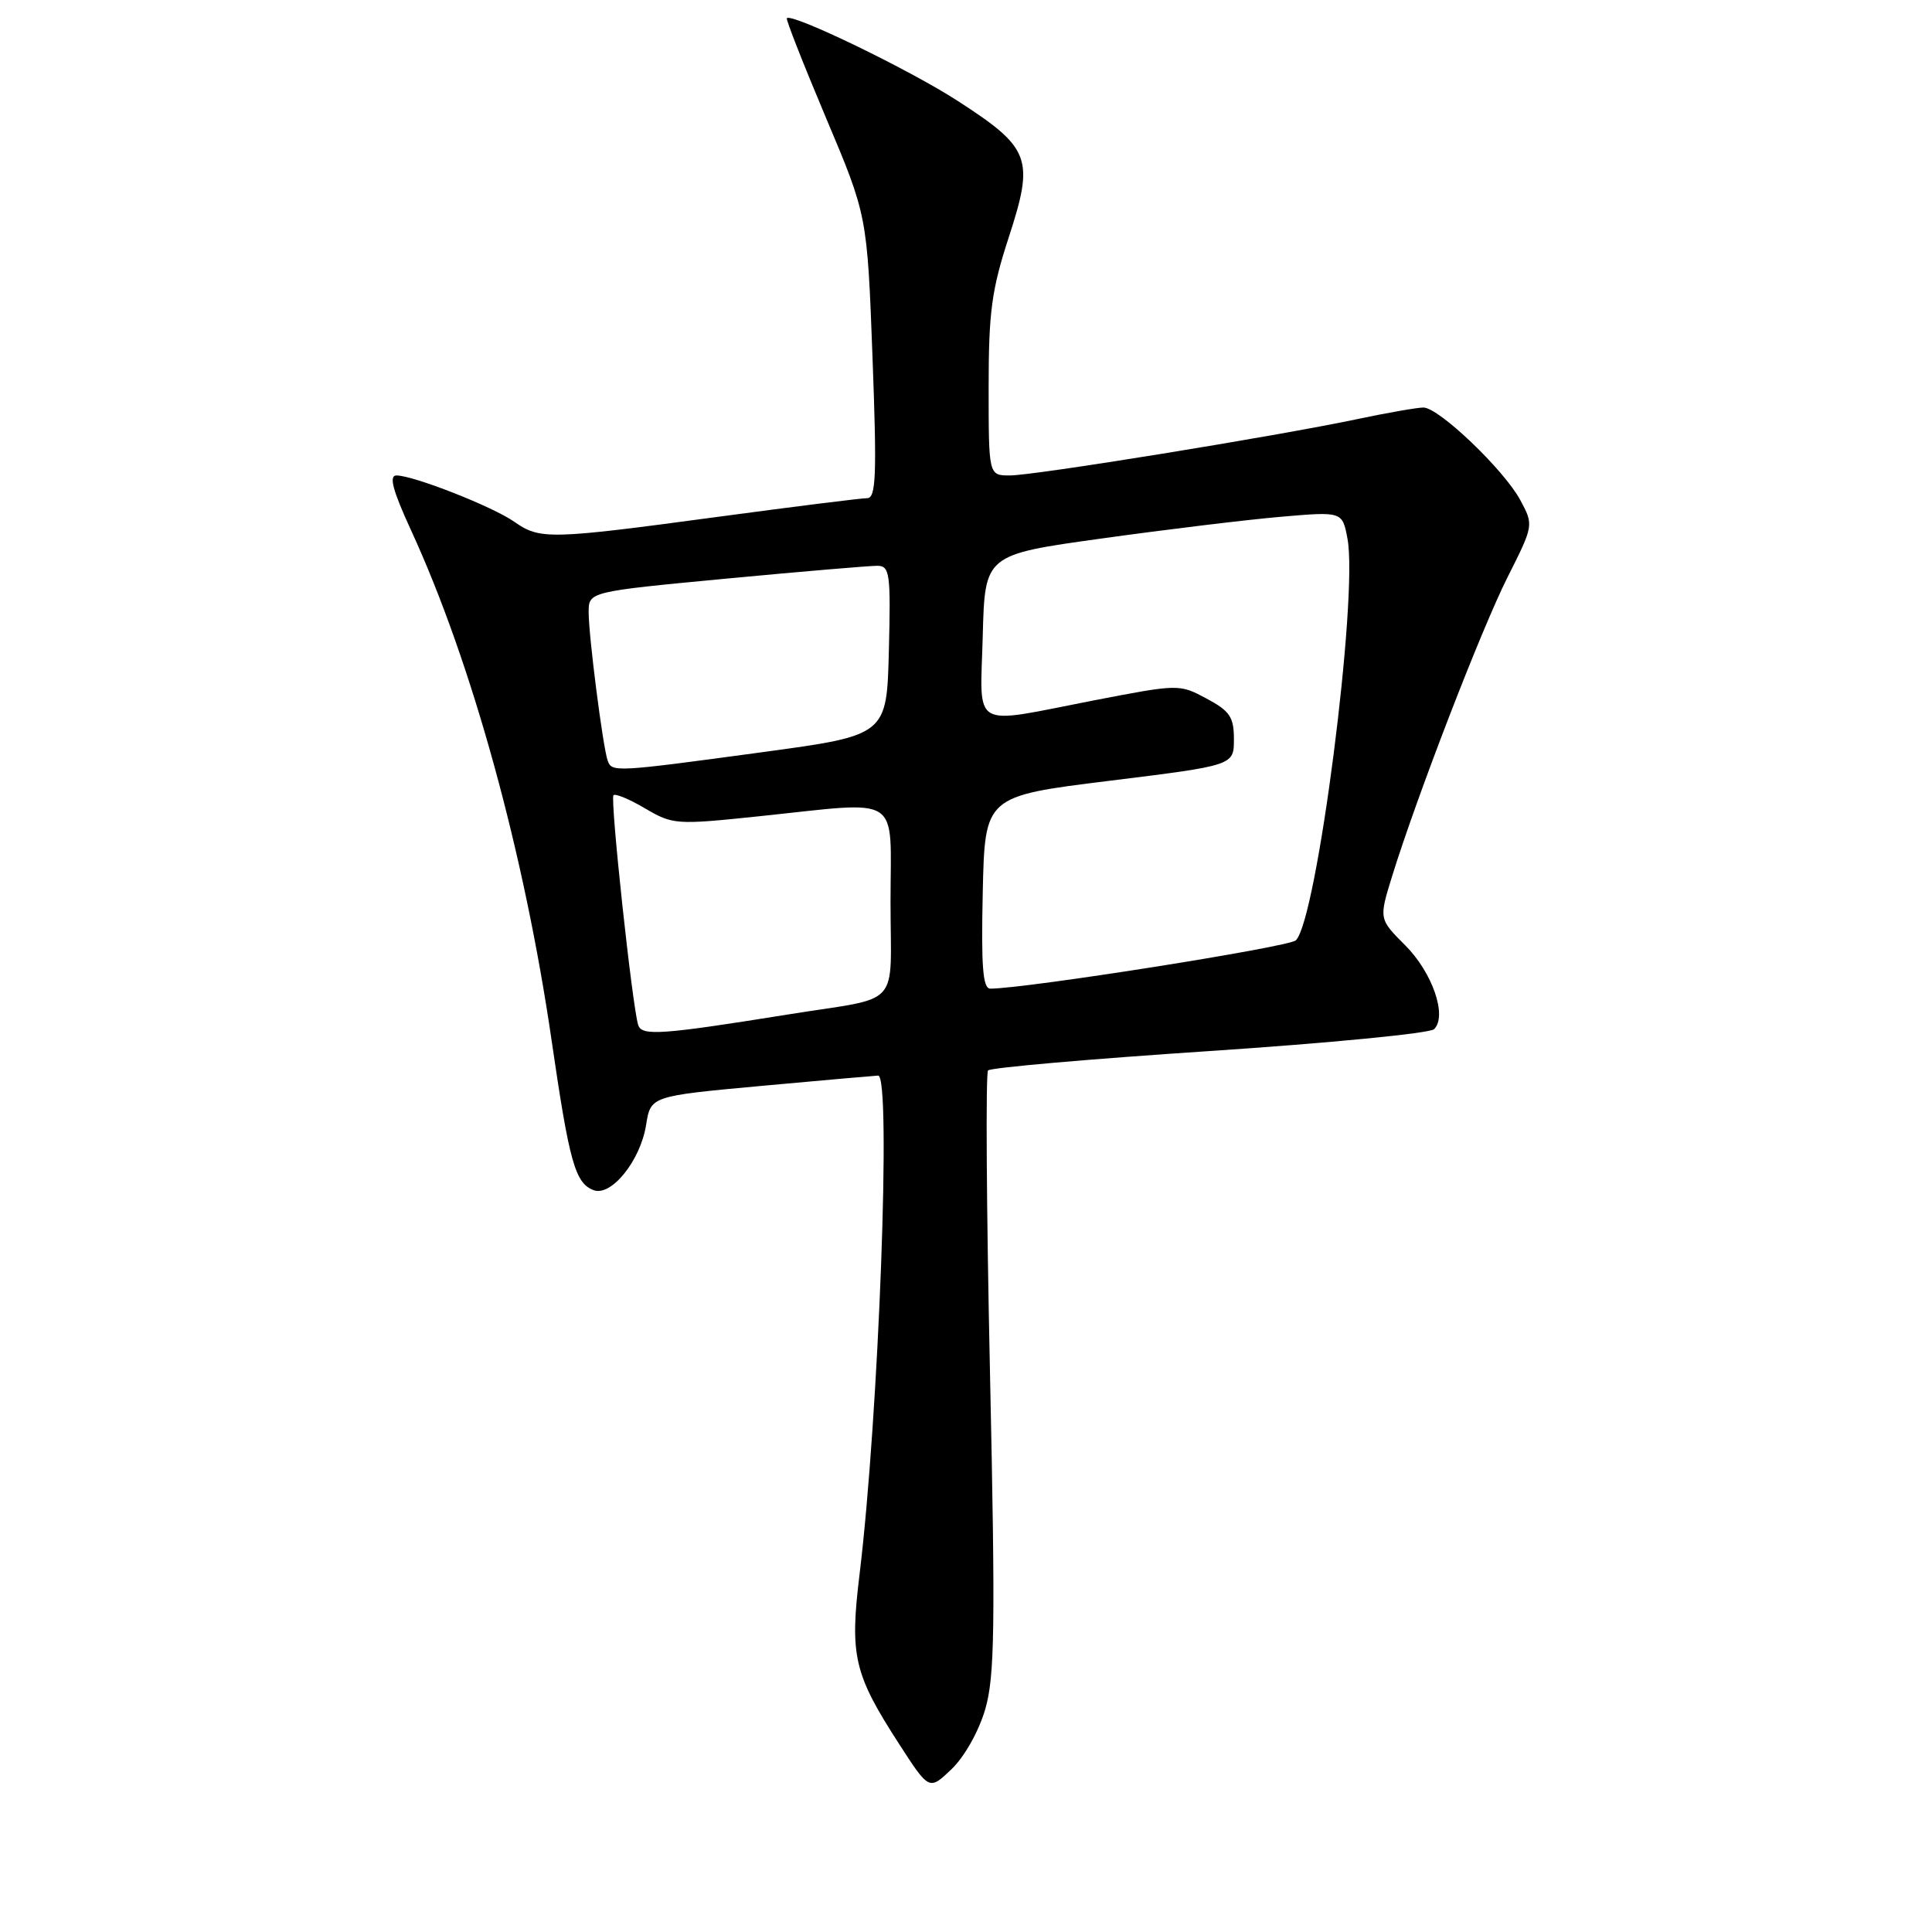 <?xml version="1.0" encoding="UTF-8" standalone="no"?>
<!DOCTYPE svg PUBLIC "-//W3C//DTD SVG 1.1//EN" "http://www.w3.org/Graphics/SVG/1.1/DTD/svg11.dtd" >
<svg xmlns="http://www.w3.org/2000/svg" xmlns:xlink="http://www.w3.org/1999/xlink" version="1.1" viewBox="0 0 256 256">
 <g >
 <path fill="currentColor"
d=" M 130.55 226.48 C 131.81 222.15 131.90 215.56 131.18 181.95 C 130.71 160.25 130.60 142.20 130.92 141.84 C 131.24 141.47 144.44 140.32 160.27 139.27 C 176.09 138.22 189.48 136.92 190.03 136.37 C 191.79 134.61 189.81 128.88 186.21 125.27 C 182.71 121.77 182.71 121.77 184.45 116.14 C 187.74 105.52 196.24 83.50 199.73 76.54 C 203.23 69.59 203.23 69.59 201.45 66.27 C 199.28 62.24 190.65 54.00 188.61 54.00 C 187.80 54.00 183.84 54.69 179.82 55.54 C 169.00 57.82 137.06 63.00 133.81 63.00 C 131.00 63.00 131.00 63.00 131.00 51.31 C 131.00 41.34 131.39 38.41 133.69 31.37 C 137.07 20.98 136.55 19.61 126.90 13.37 C 120.52 9.24 104.96 1.71 104.26 2.41 C 104.11 2.56 106.45 8.50 109.45 15.62 C 114.91 28.55 114.91 28.55 115.61 47.28 C 116.20 63.02 116.08 66.00 114.90 66.01 C 114.13 66.01 105.17 67.13 95.00 68.50 C 72.80 71.49 71.55 71.52 68.15 69.14 C 65.27 67.12 54.78 63.00 52.53 63.00 C 51.51 63.00 52.03 64.97 54.46 70.25 C 62.52 87.77 69.47 112.99 73.09 137.86 C 75.45 154.07 76.21 156.76 78.65 157.70 C 80.99 158.59 84.85 153.81 85.61 149.07 C 86.22 145.24 86.22 145.24 100.86 143.89 C 108.91 143.15 115.89 142.54 116.36 142.52 C 118.13 142.47 116.44 187.69 113.89 208.65 C 112.58 219.40 113.15 221.83 119.12 231.06 C 123.12 237.26 123.12 237.26 126.10 234.41 C 127.81 232.76 129.70 229.40 130.55 226.48 Z  M 84.57 135.84 C 83.79 133.47 80.82 105.84 81.29 105.37 C 81.54 105.12 83.44 105.91 85.50 107.13 C 89.13 109.27 89.61 109.31 100.48 108.17 C 119.79 106.16 118.00 105.00 118.00 119.48 C 118.00 133.84 119.69 131.98 104.50 134.41 C 87.68 137.11 85.05 137.30 84.57 135.84 Z  M 130.22 118.25 C 130.50 105.50 130.50 105.50 147.00 103.46 C 163.50 101.42 163.50 101.42 163.50 97.96 C 163.50 95.01 162.97 94.22 159.87 92.56 C 156.26 90.63 156.20 90.63 144.87 92.82 C 128.43 96.02 129.88 96.87 130.22 84.25 C 130.50 73.50 130.50 73.50 146.00 71.35 C 154.53 70.16 165.18 68.87 169.68 68.48 C 177.87 67.77 177.87 67.77 178.55 71.39 C 180.00 79.15 174.48 122.04 171.70 124.60 C 170.73 125.50 135.88 131.00 131.22 131.00 C 130.23 131.00 130.00 128.09 130.22 118.25 Z  M 80.51 100.75 C 79.87 98.88 78.00 84.26 78.00 81.13 C 78.00 78.40 78.00 78.40 96.25 76.67 C 106.29 75.72 115.30 74.96 116.28 74.97 C 117.90 75.00 118.04 76.02 117.78 86.21 C 117.50 97.43 117.50 97.43 101.00 99.67 C 81.37 102.33 81.06 102.35 80.51 100.75 Z "/>
</g>
</svg>